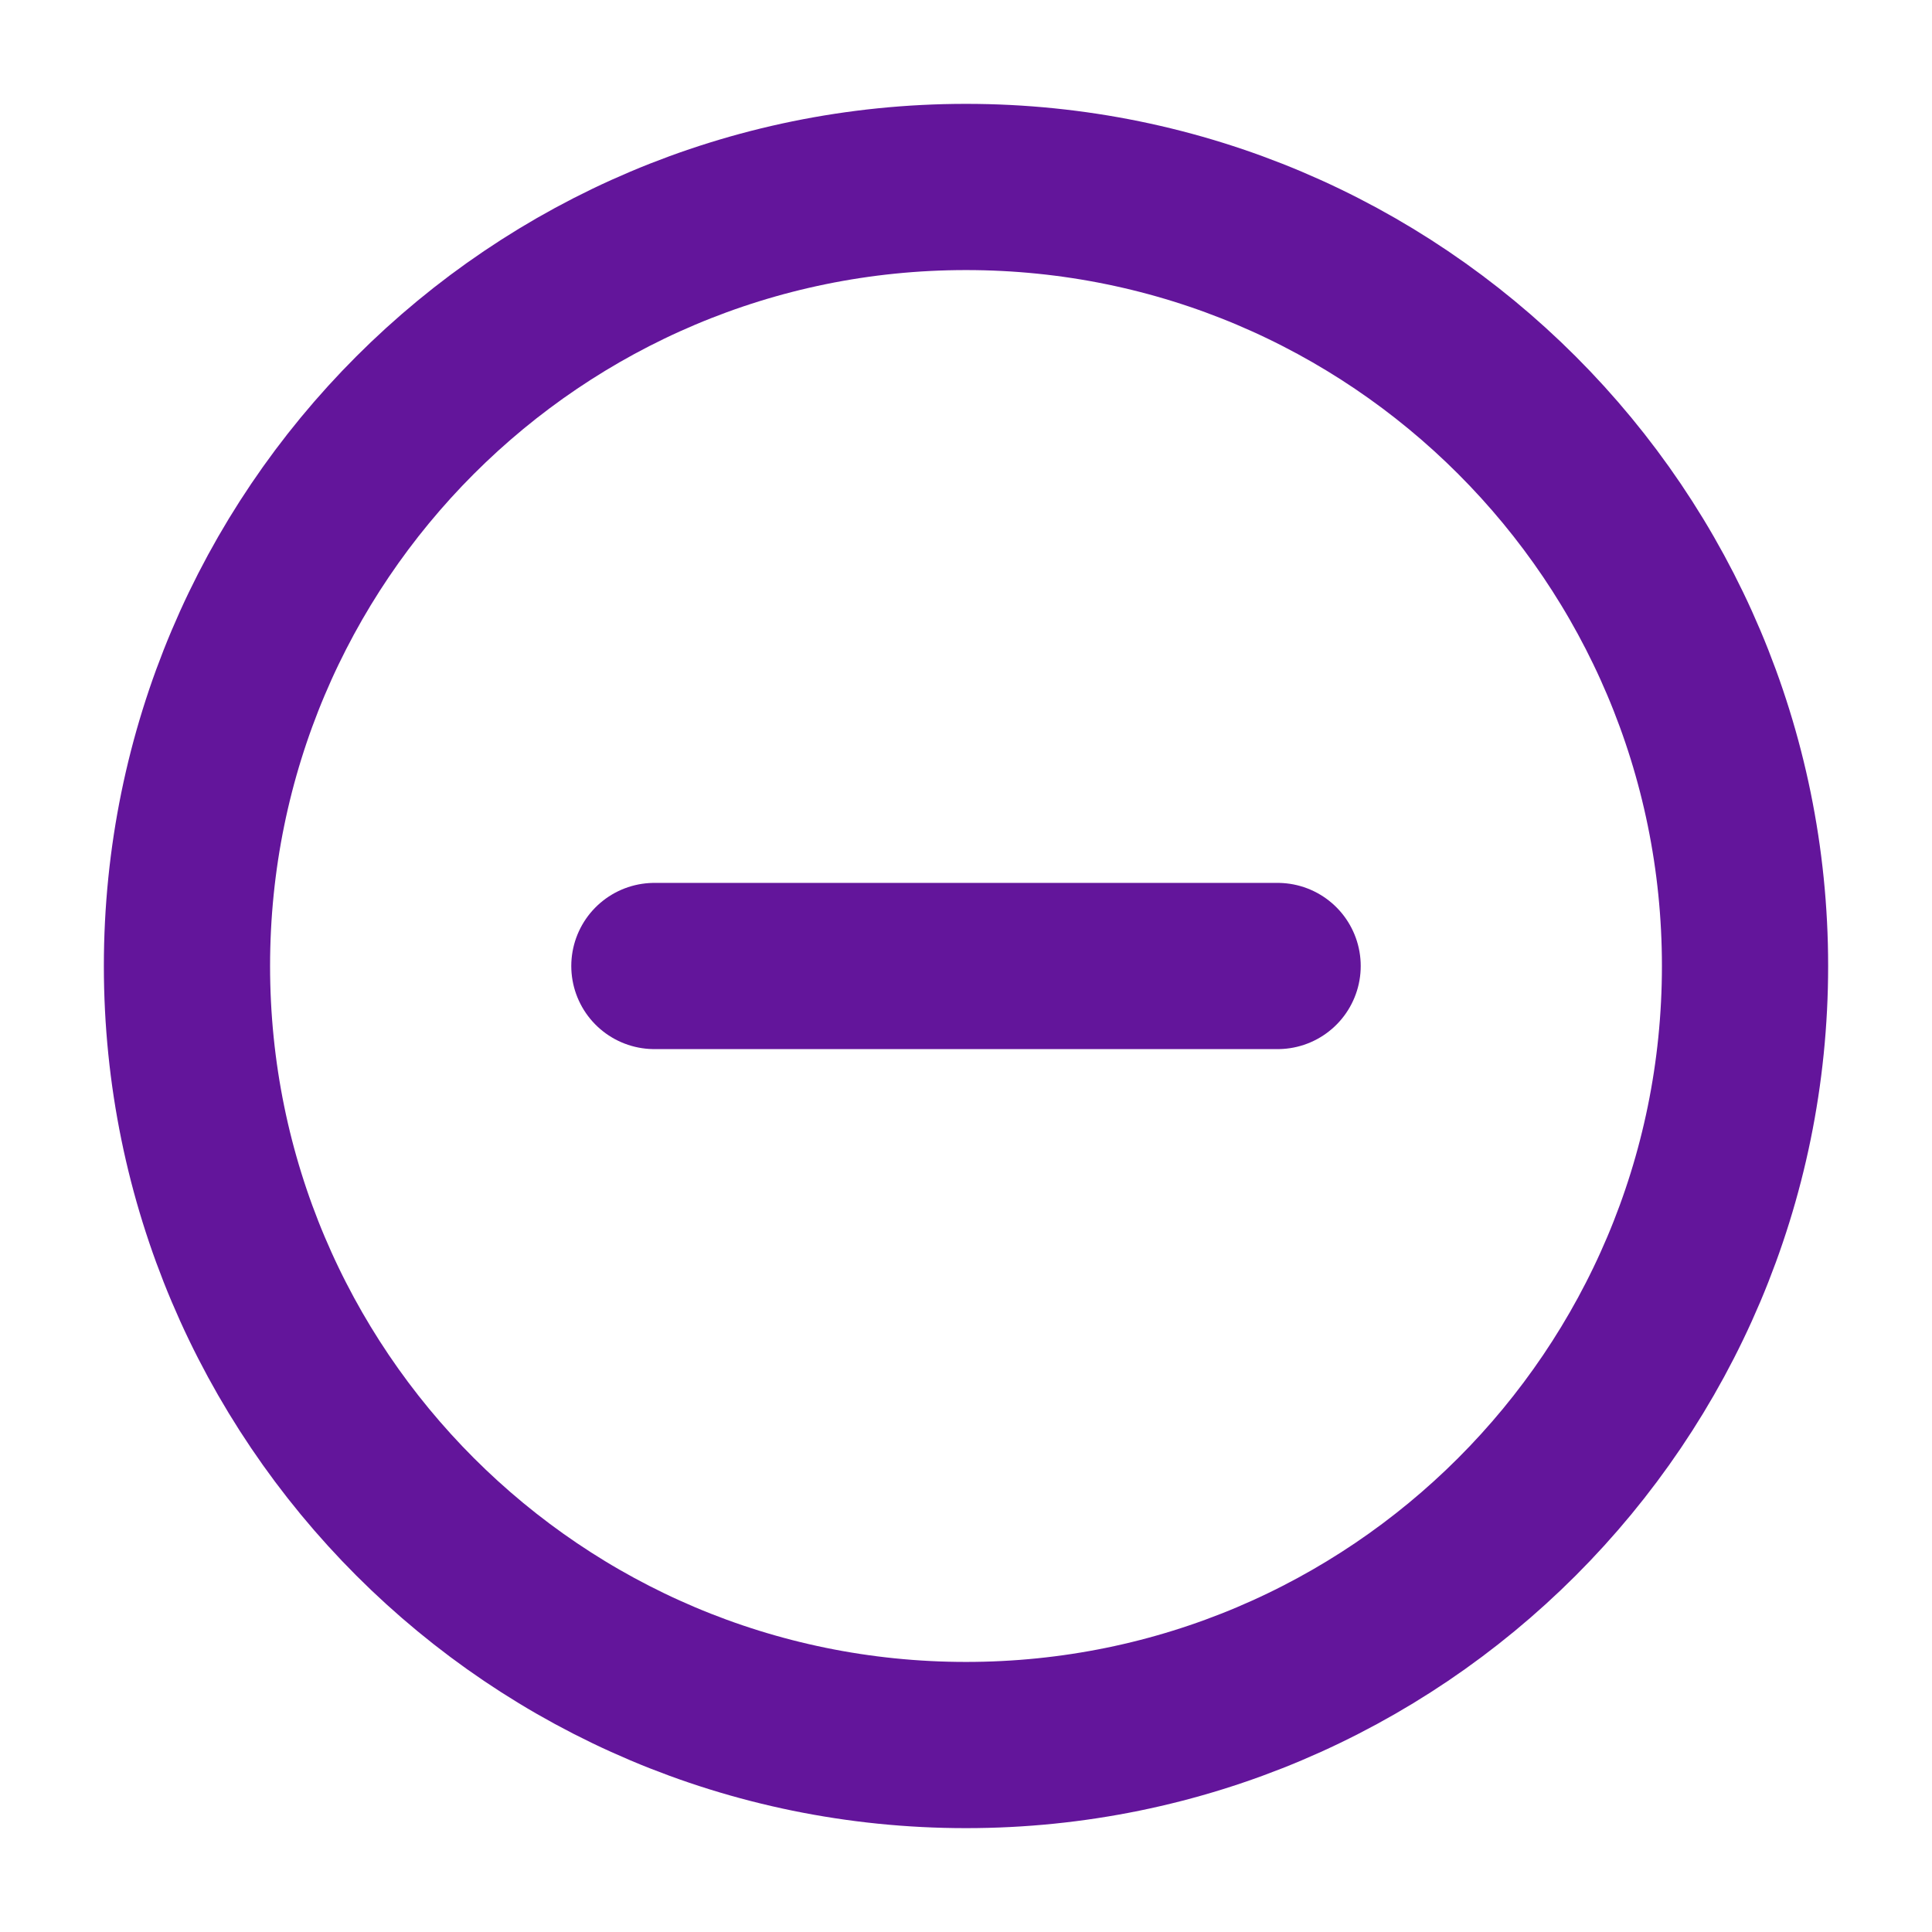 <svg width="31" height="31" viewBox="0 0 31 31" fill="none" xmlns="http://www.w3.org/2000/svg">
<path d="M20.5 15.5H10.5" stroke="#63159B" stroke-width="2.667" stroke-linecap="round"/>
<path d="M15.5 28C22.404 28 28 22.404 28 15.5C28 8.596 22.404 3 15.5 3C8.596 3 3 8.596 3 15.5C3 22.404 8.596 28 15.5 28Z" stroke="#63159B" stroke-width="2.667"/>
</svg>
